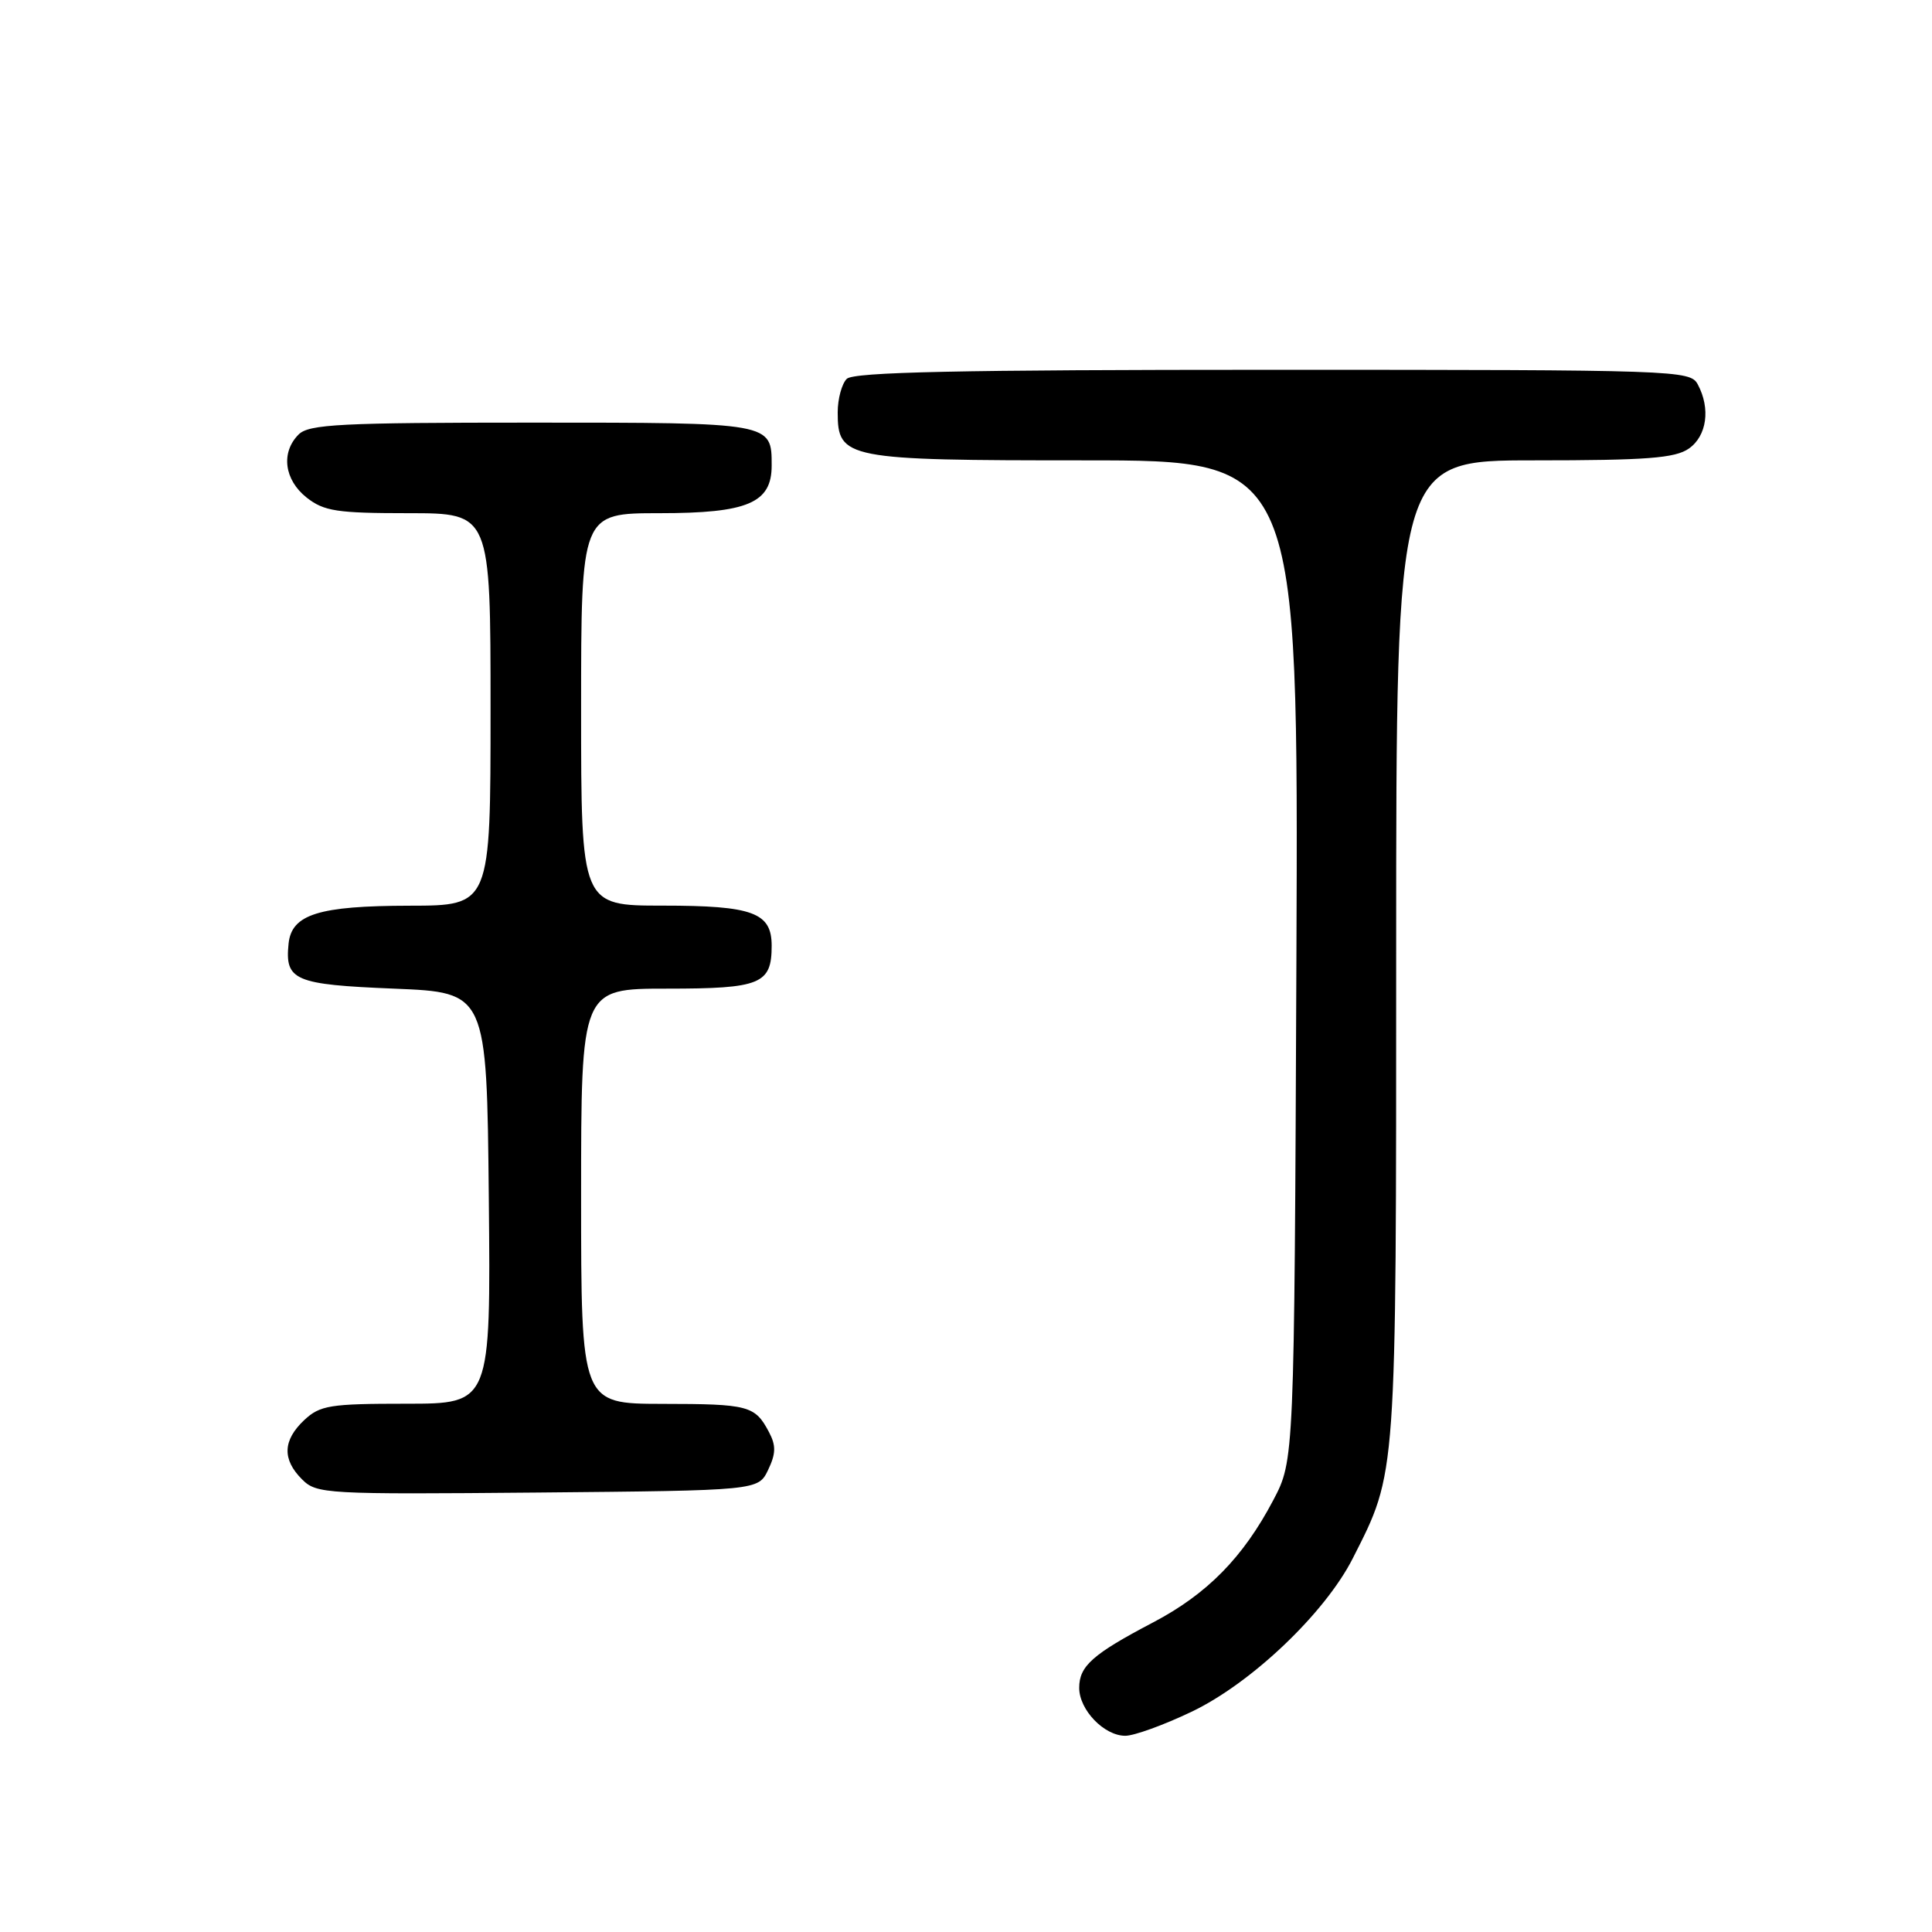 <?xml version="1.0" encoding="UTF-8" standalone="no"?>
<!DOCTYPE svg PUBLIC "-//W3C//DTD SVG 1.1//EN" "http://www.w3.org/Graphics/SVG/1.1/DTD/svg11.dtd" >
<svg xmlns="http://www.w3.org/2000/svg" xmlns:xlink="http://www.w3.org/1999/xlink" version="1.1" viewBox="0 0 256 256">
 <g >
 <path fill="currentColor"
d=" M 157.86 226.83 C 165.79 223.06 175.58 213.74 179.26 206.47 C 185.10 194.94 185.00 196.33 185.00 125.82 C 185.00 61.00 185.00 61.00 203.28 61.00 C 218.20 61.00 221.96 60.71 223.78 59.44 C 226.17 57.77 226.68 54.13 224.96 50.93 C 223.96 49.06 222.28 49.00 168.66 49.00 C 127.01 49.00 113.10 49.30 112.20 50.20 C 111.54 50.86 111.00 52.86 111.00 54.64 C 111.00 60.80 112.05 61.00 143.75 61.00 C 172.05 61.00 172.05 61.00 171.78 127.25 C 171.50 193.50 171.50 193.50 168.71 198.79 C 164.72 206.37 159.94 211.23 152.77 214.99 C 144.77 219.19 143.00 220.76 143.00 223.65 C 143.00 226.57 146.30 230.00 149.11 230.00 C 150.27 230.00 154.20 228.58 157.86 226.83 Z  M 101.78 194.77 C 102.81 192.62 102.84 191.55 101.90 189.77 C 100.04 186.25 99.22 186.03 87.75 186.02 C 77.00 186.00 77.00 186.00 77.00 158.50 C 77.00 131.00 77.00 131.00 88.38 131.00 C 100.79 131.00 102.25 130.40 102.25 125.32 C 102.25 120.92 99.77 120.00 87.81 120.00 C 77.00 120.00 77.00 120.00 77.00 94.00 C 77.00 68.00 77.00 68.00 87.39 68.00 C 99.08 68.00 102.25 66.65 102.25 61.69 C 102.25 55.98 102.38 56.00 70.45 56.00 C 45.14 56.00 40.93 56.21 39.57 57.57 C 37.19 59.95 37.66 63.58 40.63 65.93 C 42.93 67.74 44.66 68.00 54.13 68.00 C 65.00 68.00 65.00 68.00 65.00 94.00 C 65.00 120.00 65.00 120.00 54.25 120.01 C 42.23 120.03 38.65 121.15 38.24 125.02 C 37.73 129.92 39.00 130.46 52.21 131.00 C 64.50 131.50 64.50 131.50 64.77 158.75 C 65.03 186.00 65.03 186.00 53.83 186.00 C 43.71 186.00 42.41 186.21 40.31 188.17 C 37.47 190.85 37.37 193.37 40.02 196.02 C 41.96 197.96 43.10 198.02 71.25 197.77 C 100.47 197.50 100.47 197.50 101.78 194.77 Z "/>
</g>
</svg>